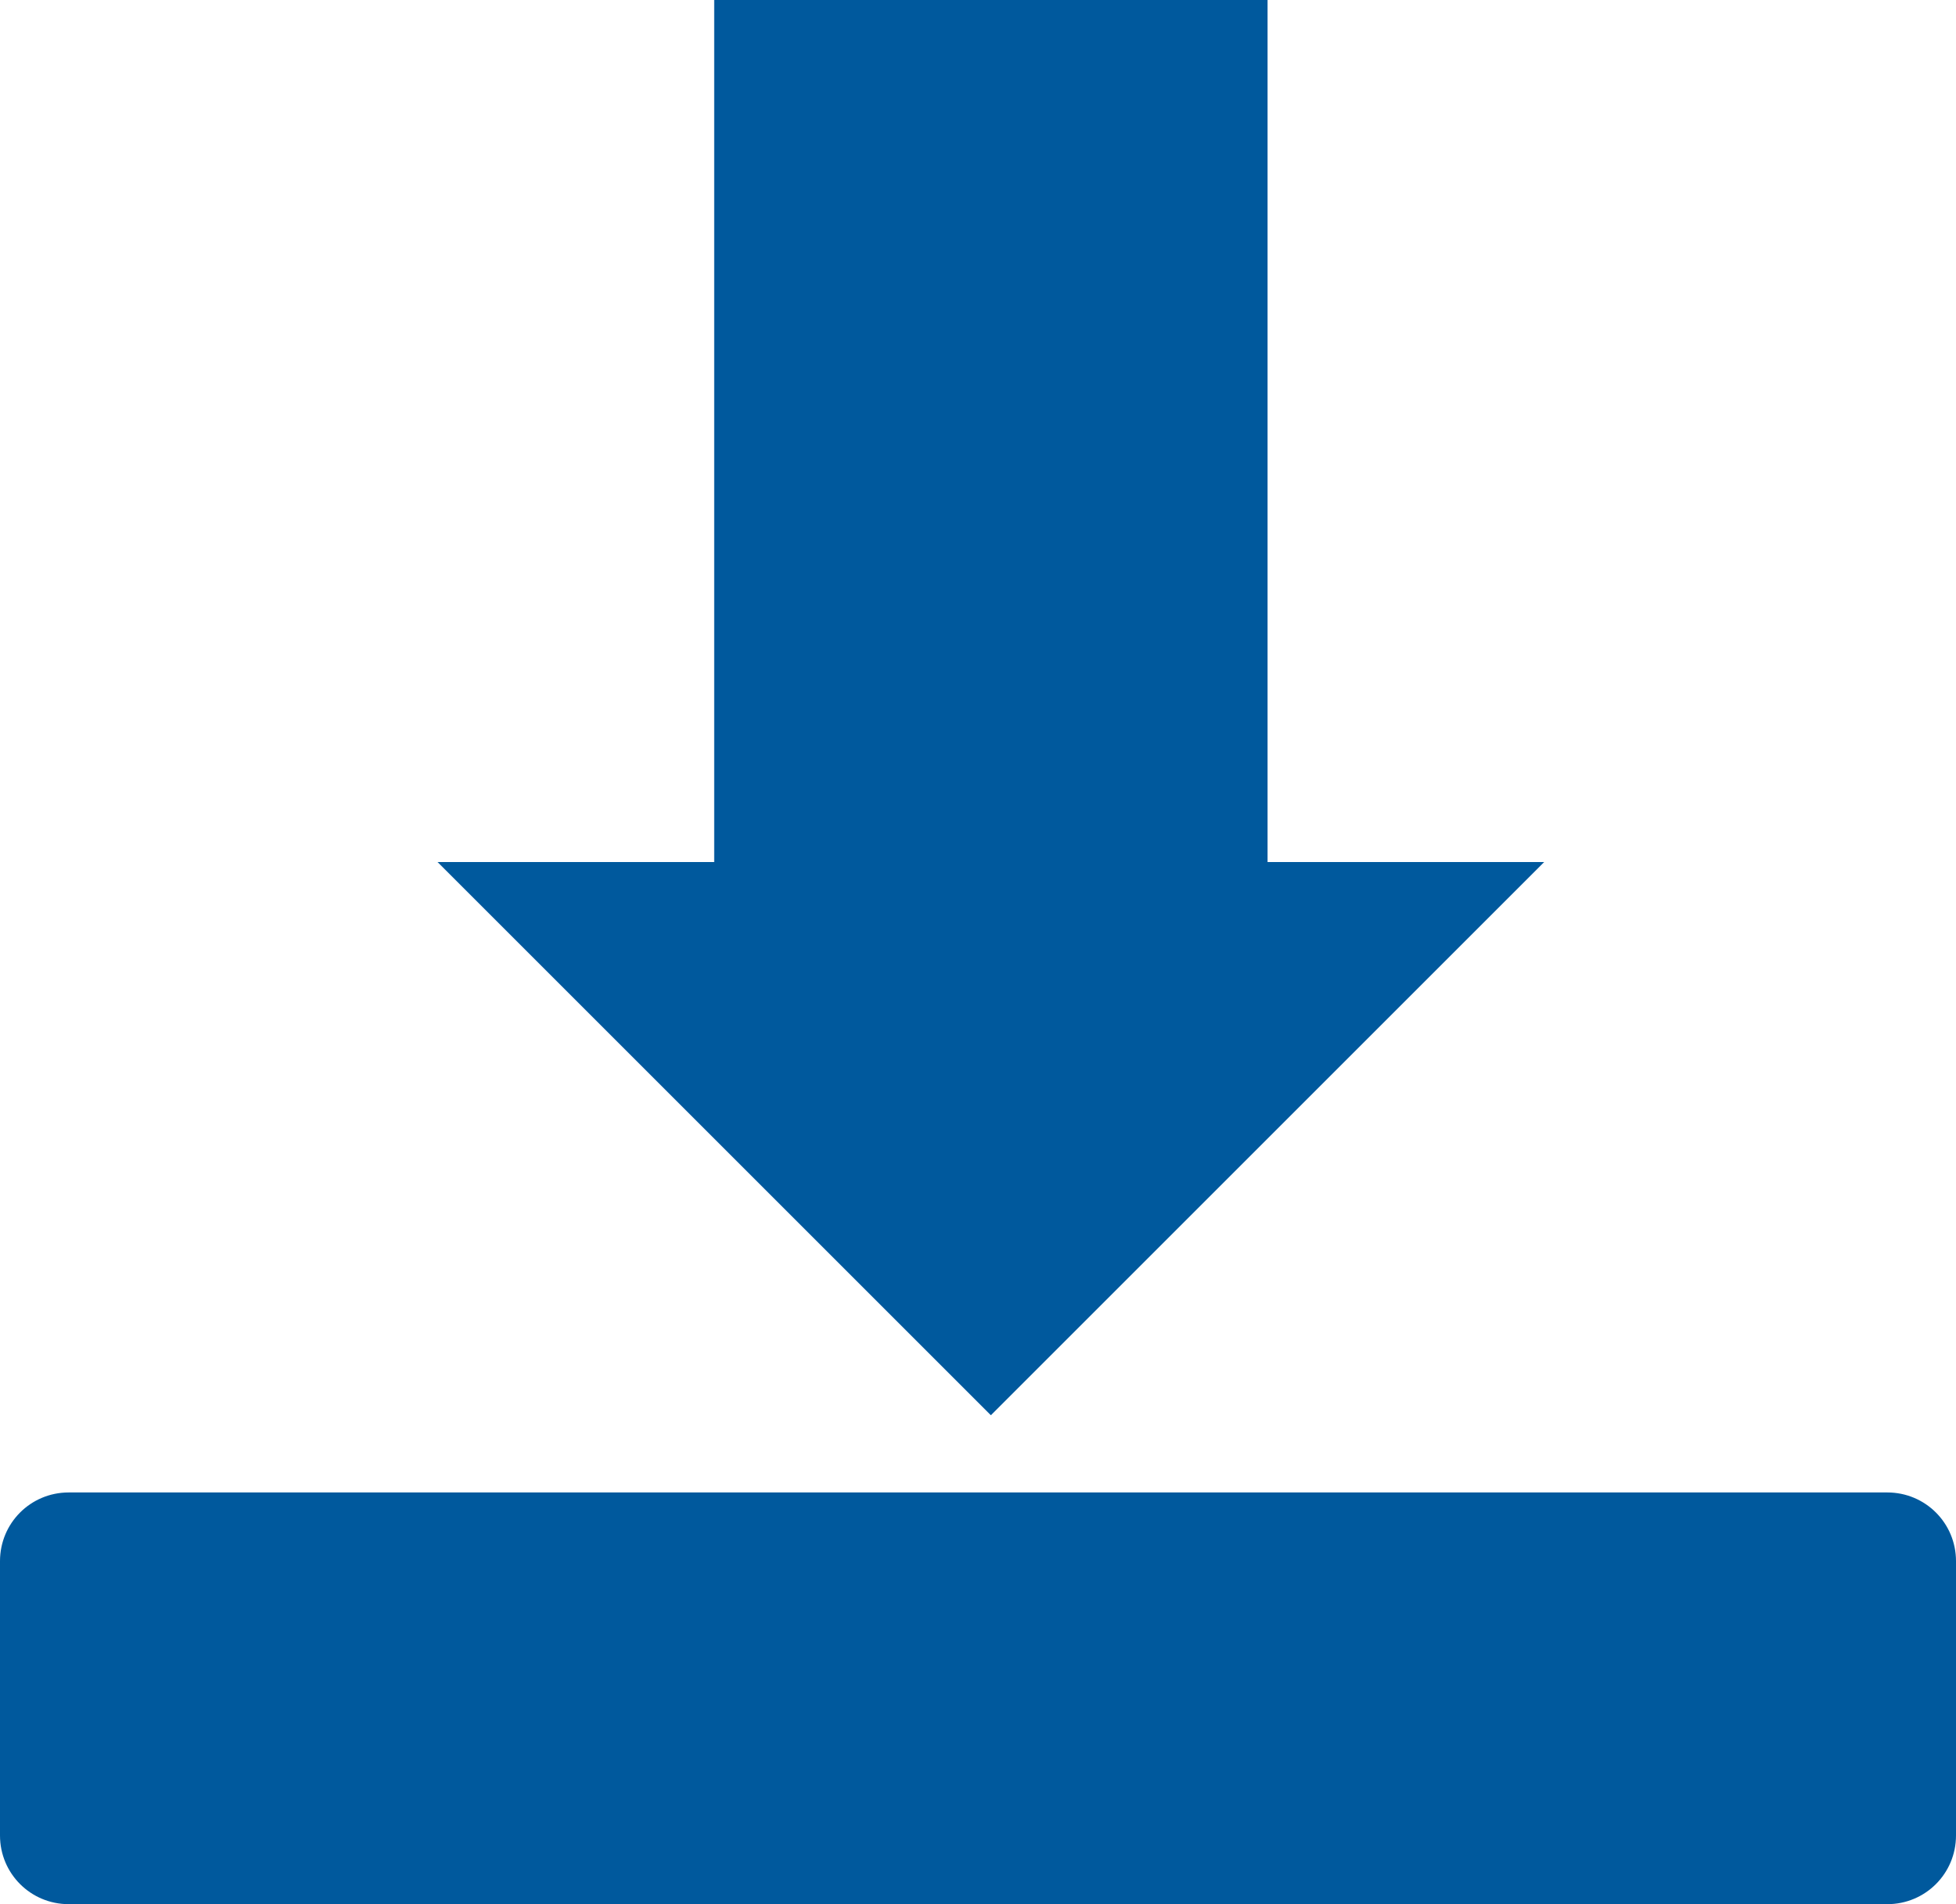 <svg width="76" height="74" xmlns="http://www.w3.org/2000/svg" xmlns:xlink="http://www.w3.org/1999/xlink" overflow="hidden"><defs><clipPath id="clip0"><rect x="1341" y="1714" width="76" height="74"/></clipPath></defs><g clip-path="url(#clip0)" transform="translate(-1341 -1714)"><path d="M1341 1774.67C1341 1773.19 1342.19 1772 1343.67 1772L1414.33 1772C1415.81 1772 1417 1773.19 1417 1774.67L1417 1785.33C1417 1786.81 1415.81 1788 1414.33 1788L1343.67 1788C1342.19 1788 1341 1786.81 1341 1785.33Z" fill="#00599D" fill-rule="evenodd"/><path d="M1358 1747.5 1368.75 1747.5 1368.75 1714 1390.25 1714 1390.25 1747.5 1401 1747.5 1379.5 1769Z" fill="#00599D" fill-rule="evenodd"/></g></svg>